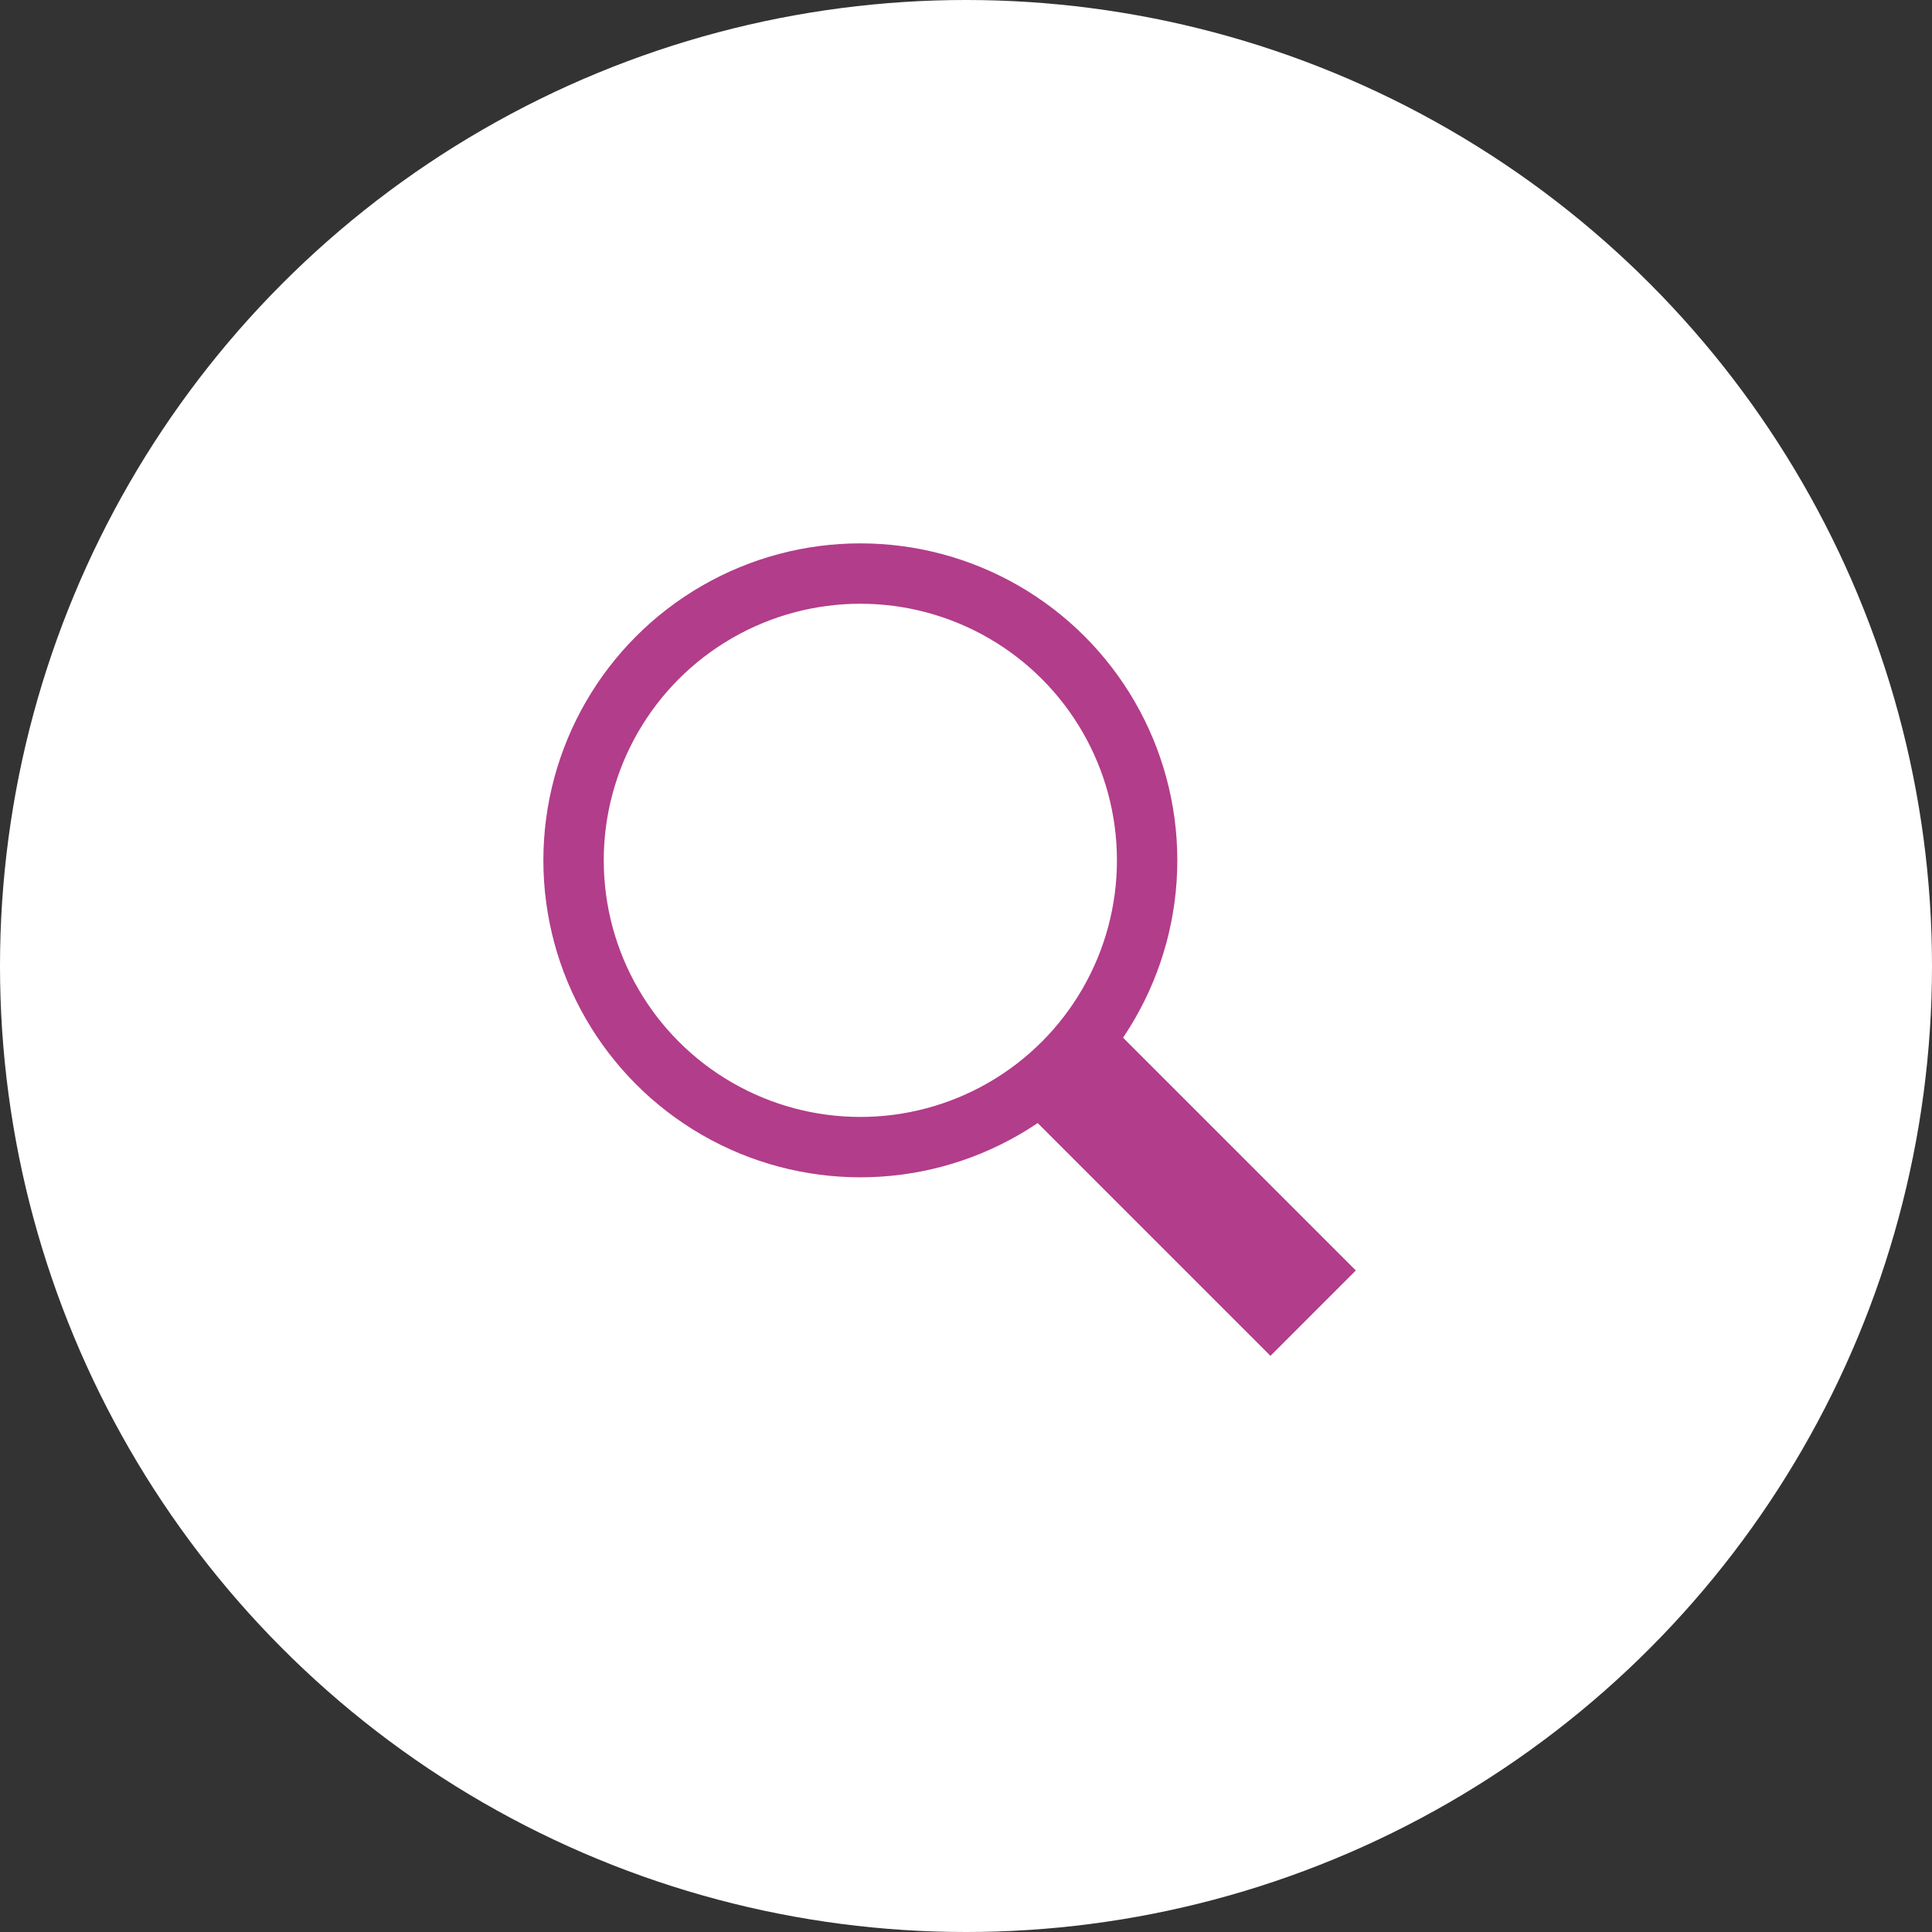 <svg xmlns="http://www.w3.org/2000/svg" xmlns:xlink="http://www.w3.org/1999/xlink" width="64" height="64" version="1.1" viewBox="0 0 64 64"><rect x="0" y="0" width="64" height="64" fill="#333333" stroke="none"/><circle cx="32" cy="32" r="32" fill="#FFF"/><path stroke="#B23D8A" stroke-width="4" d="M35.5,35.5 L43.5,43.5"/><circle cx="28.5" cy="28.5" r="9.5" fill="#D8D8D8" fill-opacity="0" stroke="#B23D8A" stroke-width="2"/></svg>